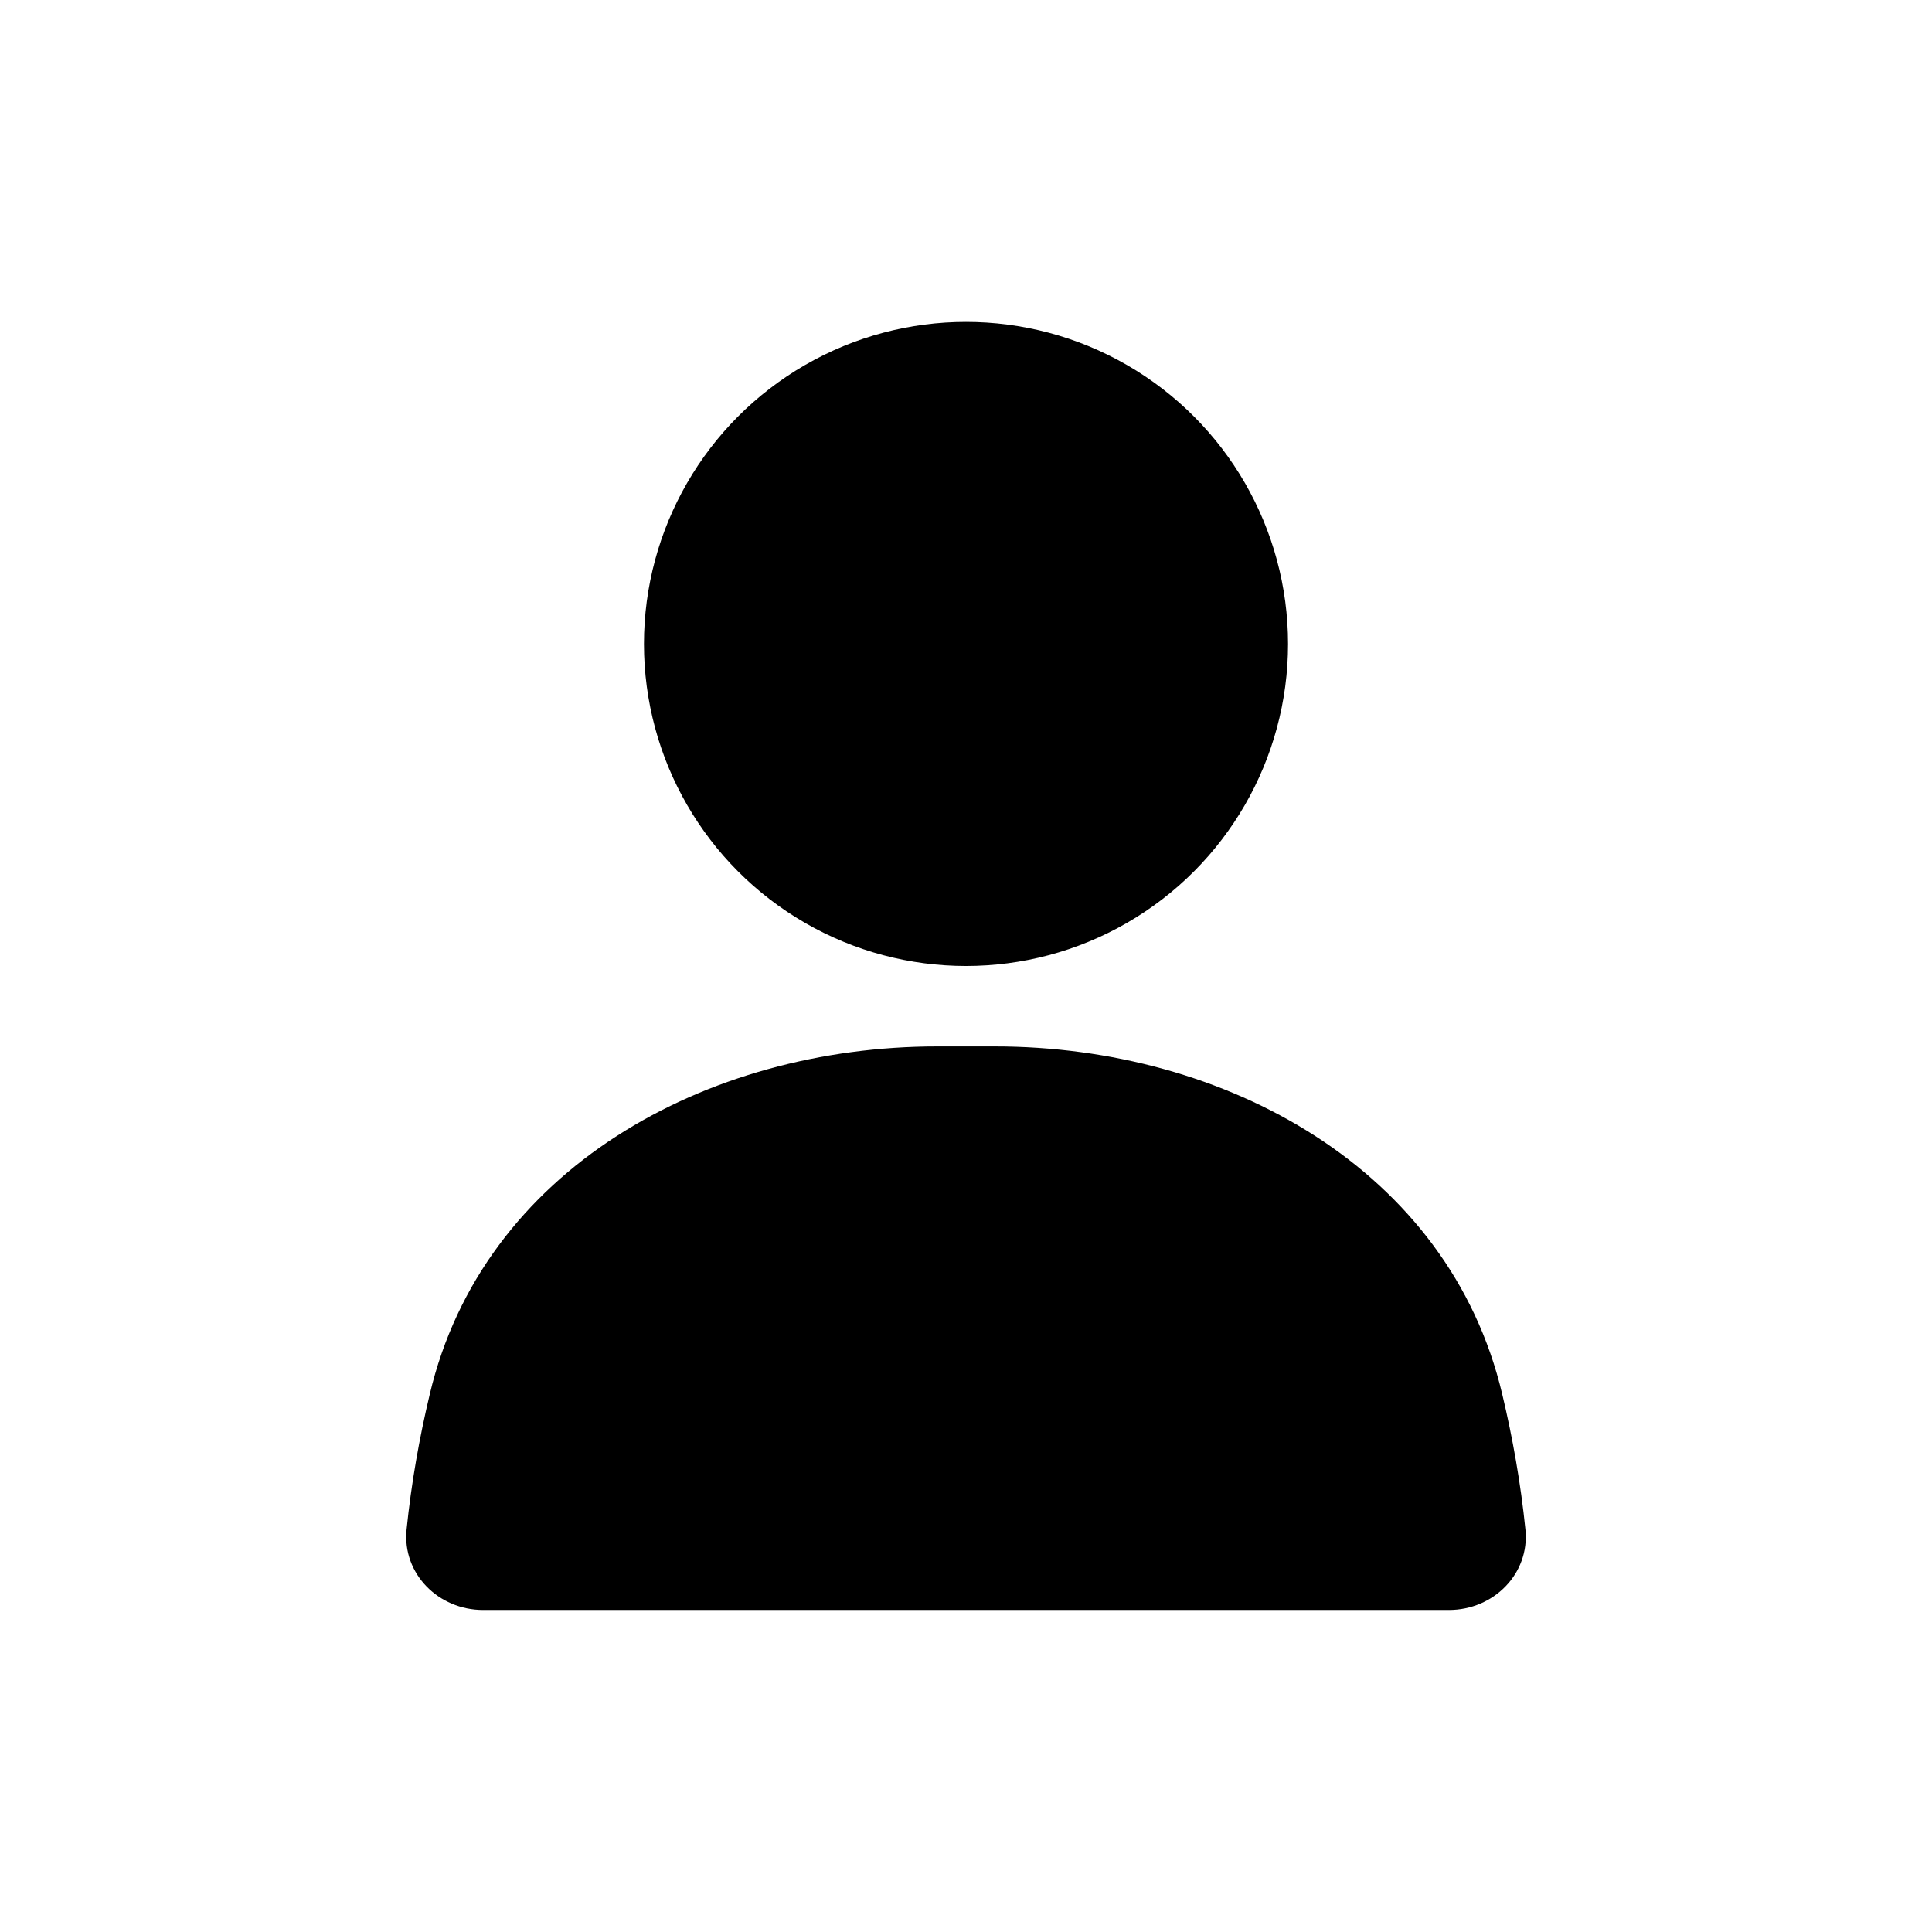 <svg width="16" height="16" viewBox="0 0 16 16" fill="none" xmlns="http://www.w3.org/2000/svg">
<circle cx="8" cy="5.333" r="2.667" fill="black"/>
<path d="M3.559 11.547C3.999 9.684 5.848 8.666 7.762 8.666H8.238C10.152 8.666 12.001 9.684 12.441 11.547C12.527 11.907 12.594 12.284 12.633 12.668C12.669 13.034 12.368 13.333 12 13.333H4C3.632 13.333 3.331 13.034 3.367 12.668C3.406 12.284 3.473 11.907 3.559 11.547Z" fill="black"/>
</svg>
